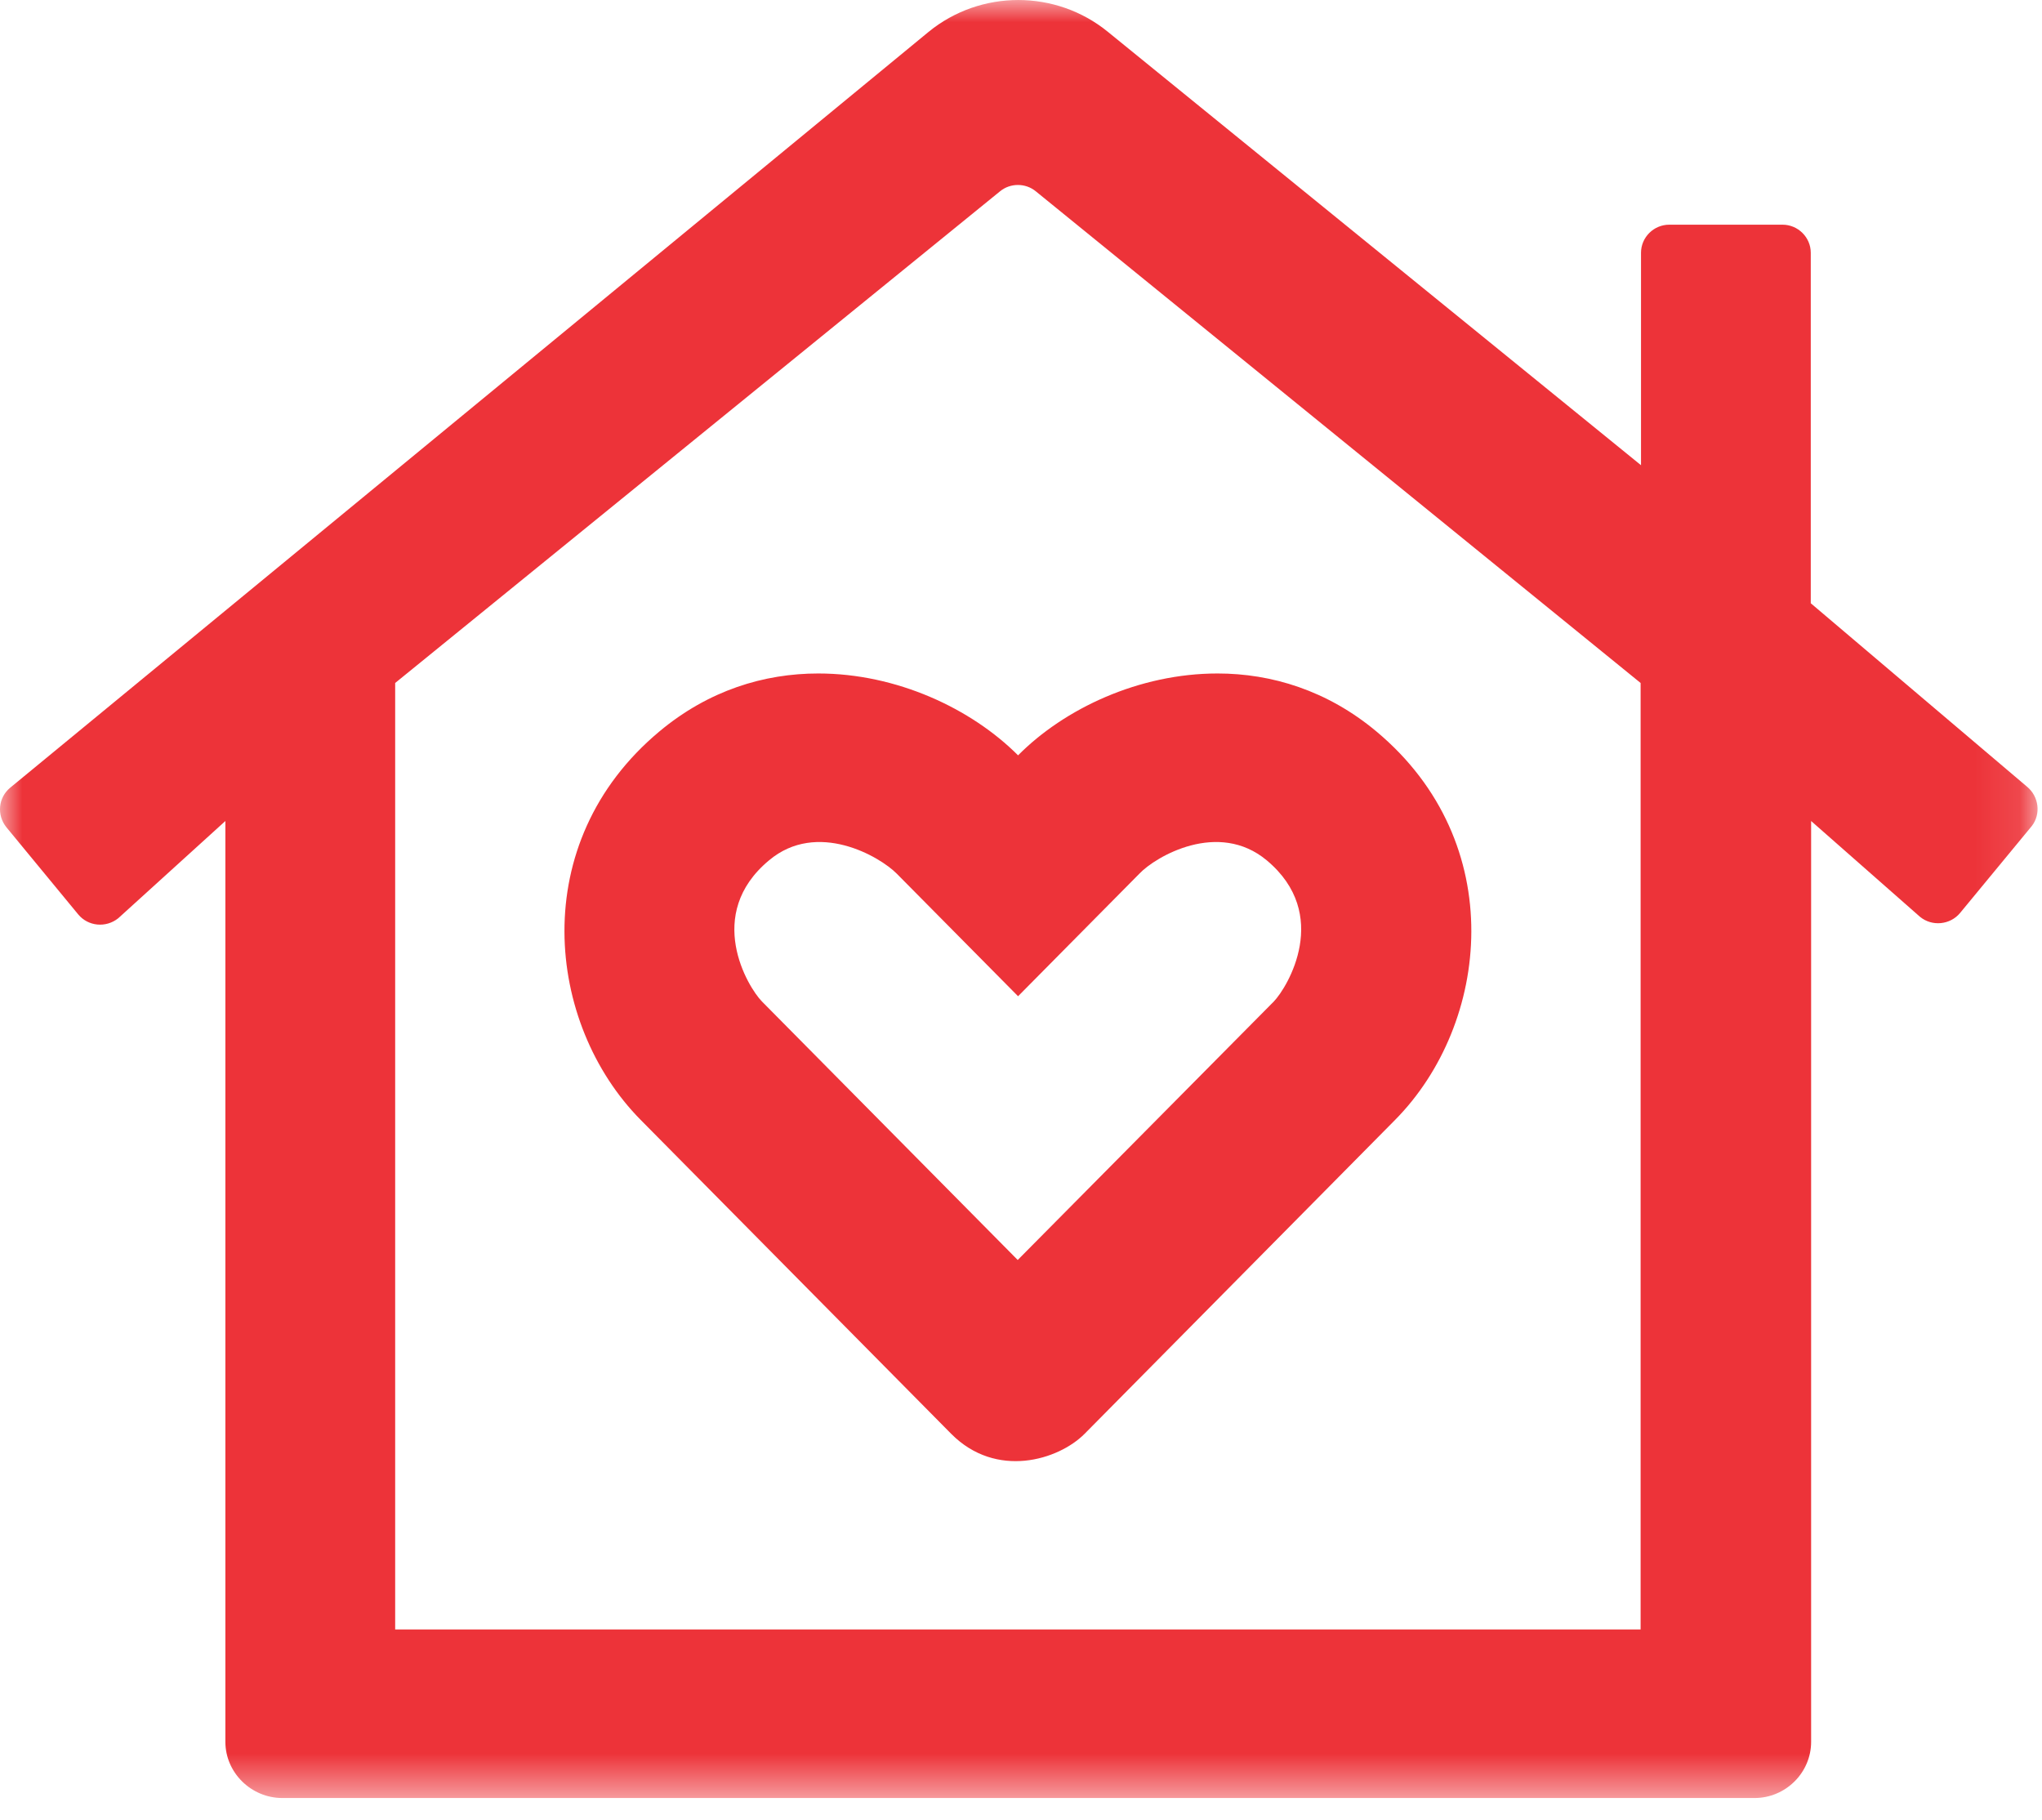 <?xml version="1.0" encoding="UTF-8"?>
<svg width="46px" height="41px" viewBox="0 0 46 41" version="1.1" xmlns="http://www.w3.org/2000/svg" xmlns:xlink="http://www.w3.org/1999/xlink">
    <title>Group 3</title>
    <defs>
        <polygon id="path-1" points="0 0 45.9 0 45.9 40.5 0 40.5"></polygon>
    </defs>
    <g id="Page-1" stroke="none" stroke-width="1" fill="none" fill-rule="evenodd">
        <g id="Riverside-Interiors" transform="translate(-568, -703)">
            <g id="Group-13" transform="translate(546, 688)">
                <g id="Group-3" transform="translate(22, 15)">
                    <mask id="mask-2" fill="white">
                        <use xlink:href="#path-1"></use>
                    </mask>
                    <g id="Clip-2"></g>
                    <path d="M36.958,36.703 L8.902,36.703 L8.902,15.384 L22.528,4.309 C22.759,4.119 23.102,4.119 23.333,4.309 L36.958,15.384 L36.958,36.703 Z M45.66,17.718 L40.791,13.588 L40.791,5.694 C40.791,5.346 40.504,5.061 40.154,5.061 L37.604,5.061 C37.253,5.061 36.967,5.346 36.967,5.694 L36.967,10.479 L24.958,0.718 C23.787,-0.239 22.089,-0.239 20.918,0.718 L0.232,17.741 C-0.039,17.963 -0.079,18.358 0.145,18.635 L1.762,20.597 C1.985,20.866 2.384,20.906 2.663,20.684 L5.077,18.493 L5.077,39.234 C5.077,39.93 5.659,40.5 6.36,40.5 L39.524,40.5 C40.225,40.5 40.799,39.93 40.799,39.234 L40.799,18.493 L43.253,20.652 C43.524,20.874 43.931,20.834 44.154,20.565 L45.772,18.604 C45.979,18.335 45.931,17.939 45.66,17.718 L45.66,17.718 Z M28.536,19.379 C29.994,20.597 29.006,22.235 28.695,22.559 L22.926,28.381 L17.165,22.559 C16.846,22.235 15.858,20.597 17.324,19.379 C18.408,18.469 19.818,19.292 20.201,19.679 L22.934,22.44 L25.667,19.679 C26.034,19.292 27.444,18.469 28.536,19.379 L28.536,19.379 Z M18.432,15.17 C17.213,15.17 15.962,15.55 14.854,16.476 C11.85,18.983 12.296,23.065 14.432,25.225 L21.428,32.297 C22.44,33.317 23.842,32.89 24.432,32.297 L31.428,25.225 C33.564,23.065 34.01,18.983 31.006,16.476 C29.898,15.55 28.64,15.17 27.428,15.17 C25.659,15.17 23.978,15.961 22.934,17.014 C21.882,15.961 20.201,15.17 18.432,15.17 L18.432,15.17 Z" id="Fill-1" fill="#ED3339" mask="url(#mask-2)"></path>
                </g>
            </g>
        </g>
    </g>
</svg>
